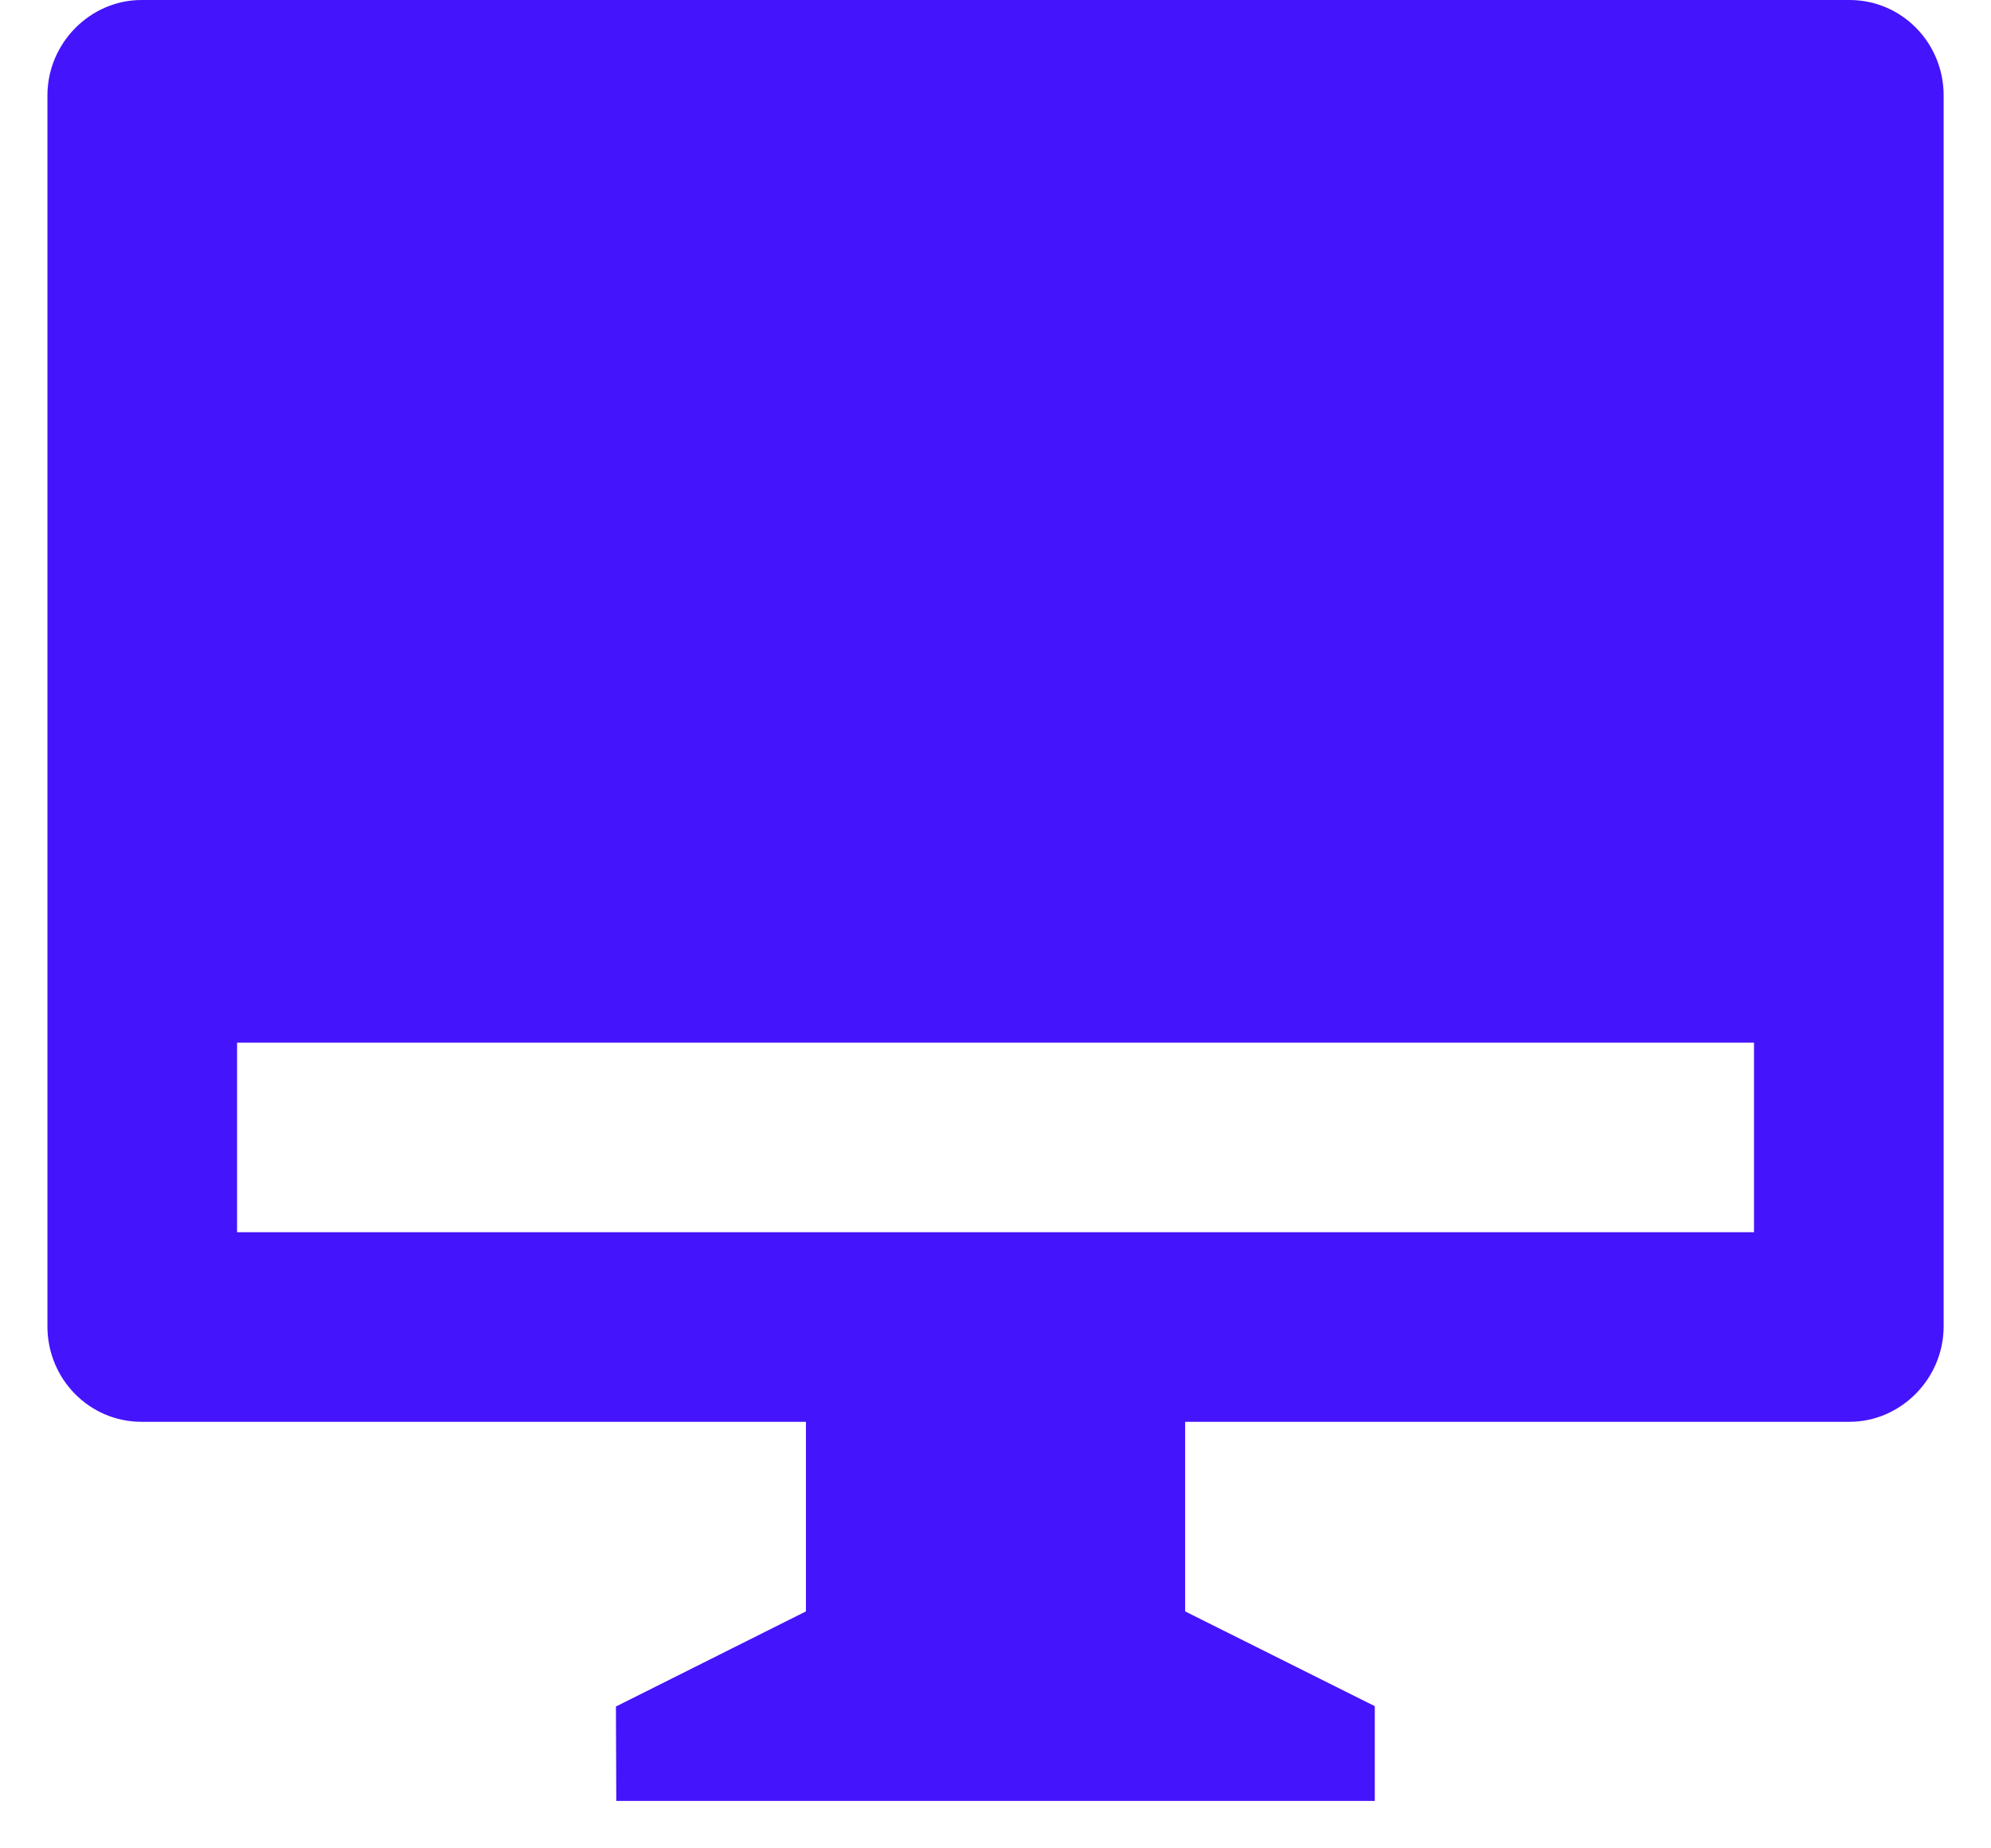 <svg width="28" height="26" viewBox="0 0 28 26" fill="none" xmlns="http://www.w3.org/2000/svg">
<path d="M16.667 20V22.667L19.334 24V25.333H8.667L8.662 24.005L11.334 22.667V20H1.989C1.259 20 0.667 19.401 0.667 18.657V1.343C0.667 0.601 1.274 0 1.989 0H26.011C26.742 0 27.334 0.599 27.334 1.343V18.657C27.334 19.398 26.727 20 26.011 20H16.667ZM3.334 14.667V17.333H24.667V14.667H3.334Z" fill="#4414FC"/>
</svg>
